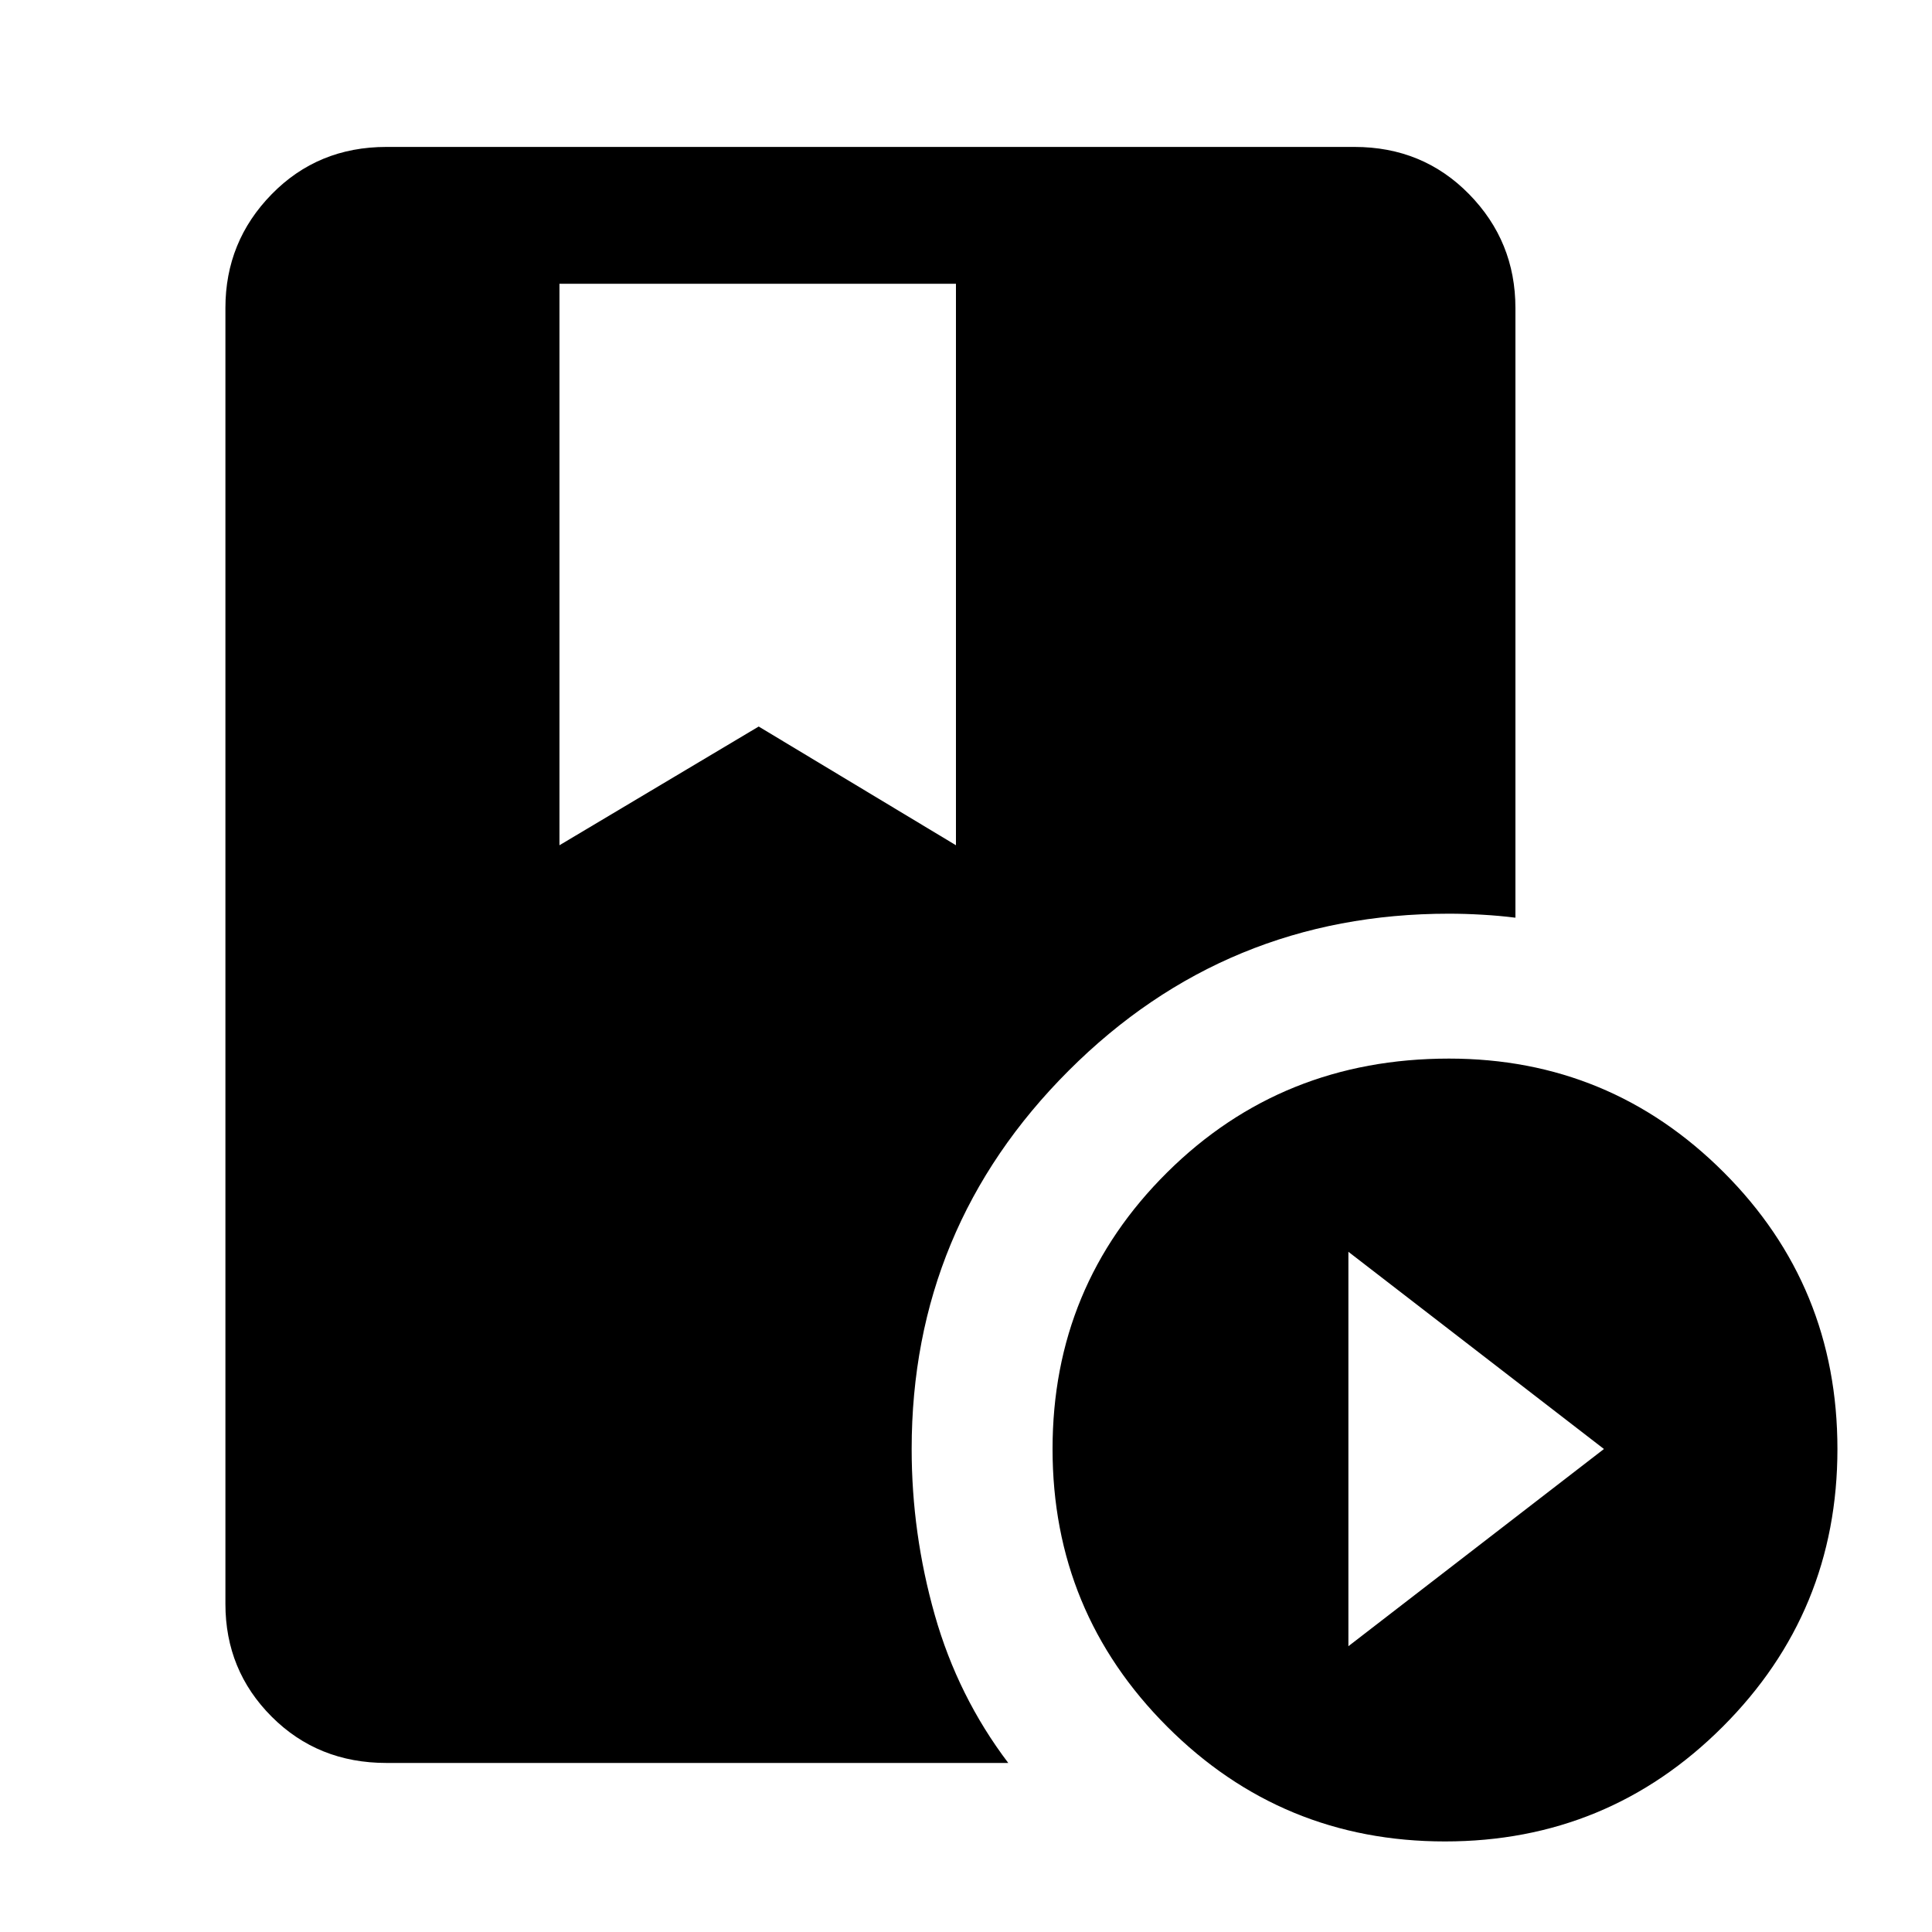<svg xmlns="http://www.w3.org/2000/svg" height="40" width="40"><path d="M11.583 5.875V17.5L15.708 15.042L19.792 17.5V5.875ZM29.917 38.125Q26.542 38.125 24.167 35.75Q21.792 33.375 21.792 30Q21.792 26.625 24.167 24.271Q26.542 21.917 30 21.917Q33.333 21.917 35.688 24.271Q38.042 26.625 38.042 30Q38.042 33.375 35.667 35.75Q33.292 38.125 29.917 38.125ZM27.917 34.083 33.208 30 27.917 25.917ZM18.875 30Q18.875 31.75 19.354 33.438Q19.833 35.125 20.875 36.5H8Q6.583 36.5 5.625 35.542Q4.667 34.583 4.667 33.208V6.375Q4.667 5 5.625 4.021Q6.583 3.042 8 3.042H28.042Q29.458 3.042 30.417 4.021Q31.375 5 31.375 6.375V19Q31.042 18.958 30.688 18.938Q30.333 18.917 30 18.917Q25.375 18.917 22.125 22.167Q18.875 25.417 18.875 30Z"/></svg>